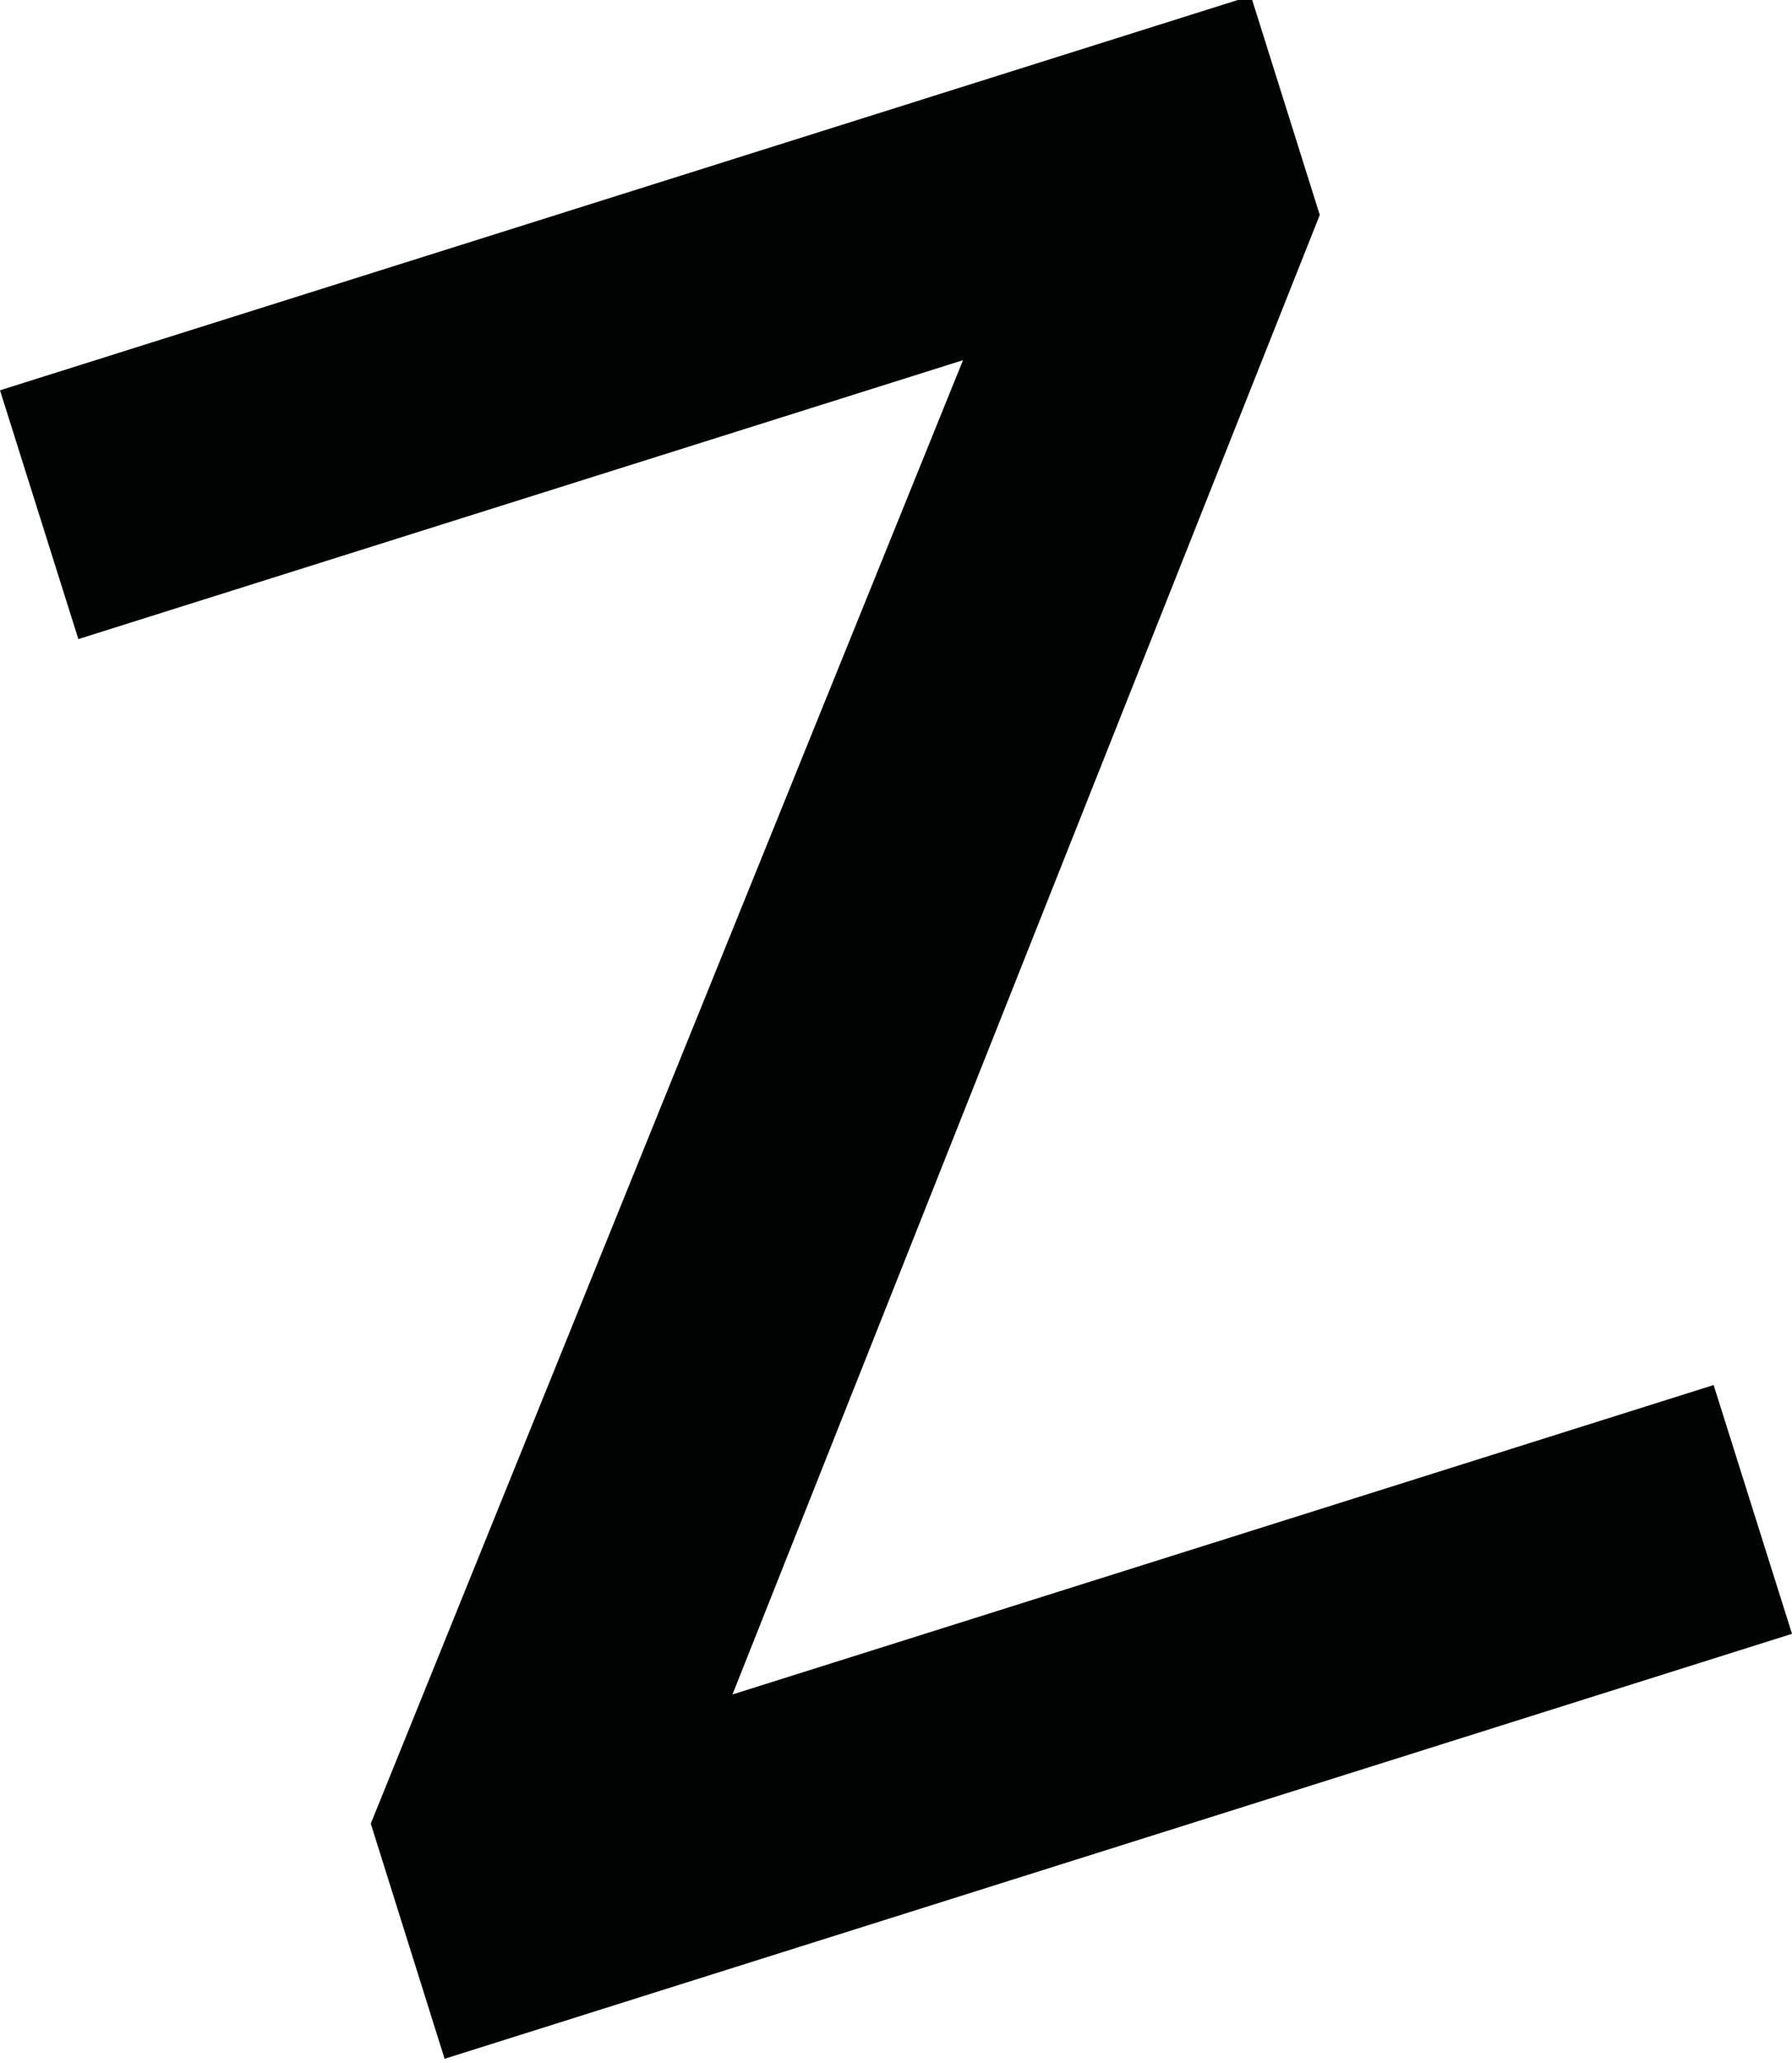 <?xml version="1.0" encoding="utf-8"?>
<!-- Generator: Adobe Illustrator 16.0.0, SVG Export Plug-In . SVG Version: 6.00 Build 0)  -->
<!DOCTYPE svg PUBLIC "-//W3C//DTD SVG 1.1//EN" "http://www.w3.org/Graphics/SVG/1.1/DTD/svg11.dtd">
<svg version="1.1" id="Layer_1" xmlns="http://www.w3.org/2000/svg" xmlns:xlink="http://www.w3.org/1999/xlink" x="0px" y="0px"
	 width="434.5px" height="500px" viewBox="0 0 434.5 500" enable-background="new 0 0 434.5 500" xml:space="preserve">
<g>
	<g>
		<polygon fill="#010202" points="415.5,335.7 177.6,410.7 320,52.1 303.3,-1 0,94.6 19,154.9 233.5,87.3 89.9,442 107.8,499 
			434.5,396 		"/>
	</g>
</g>
</svg>
